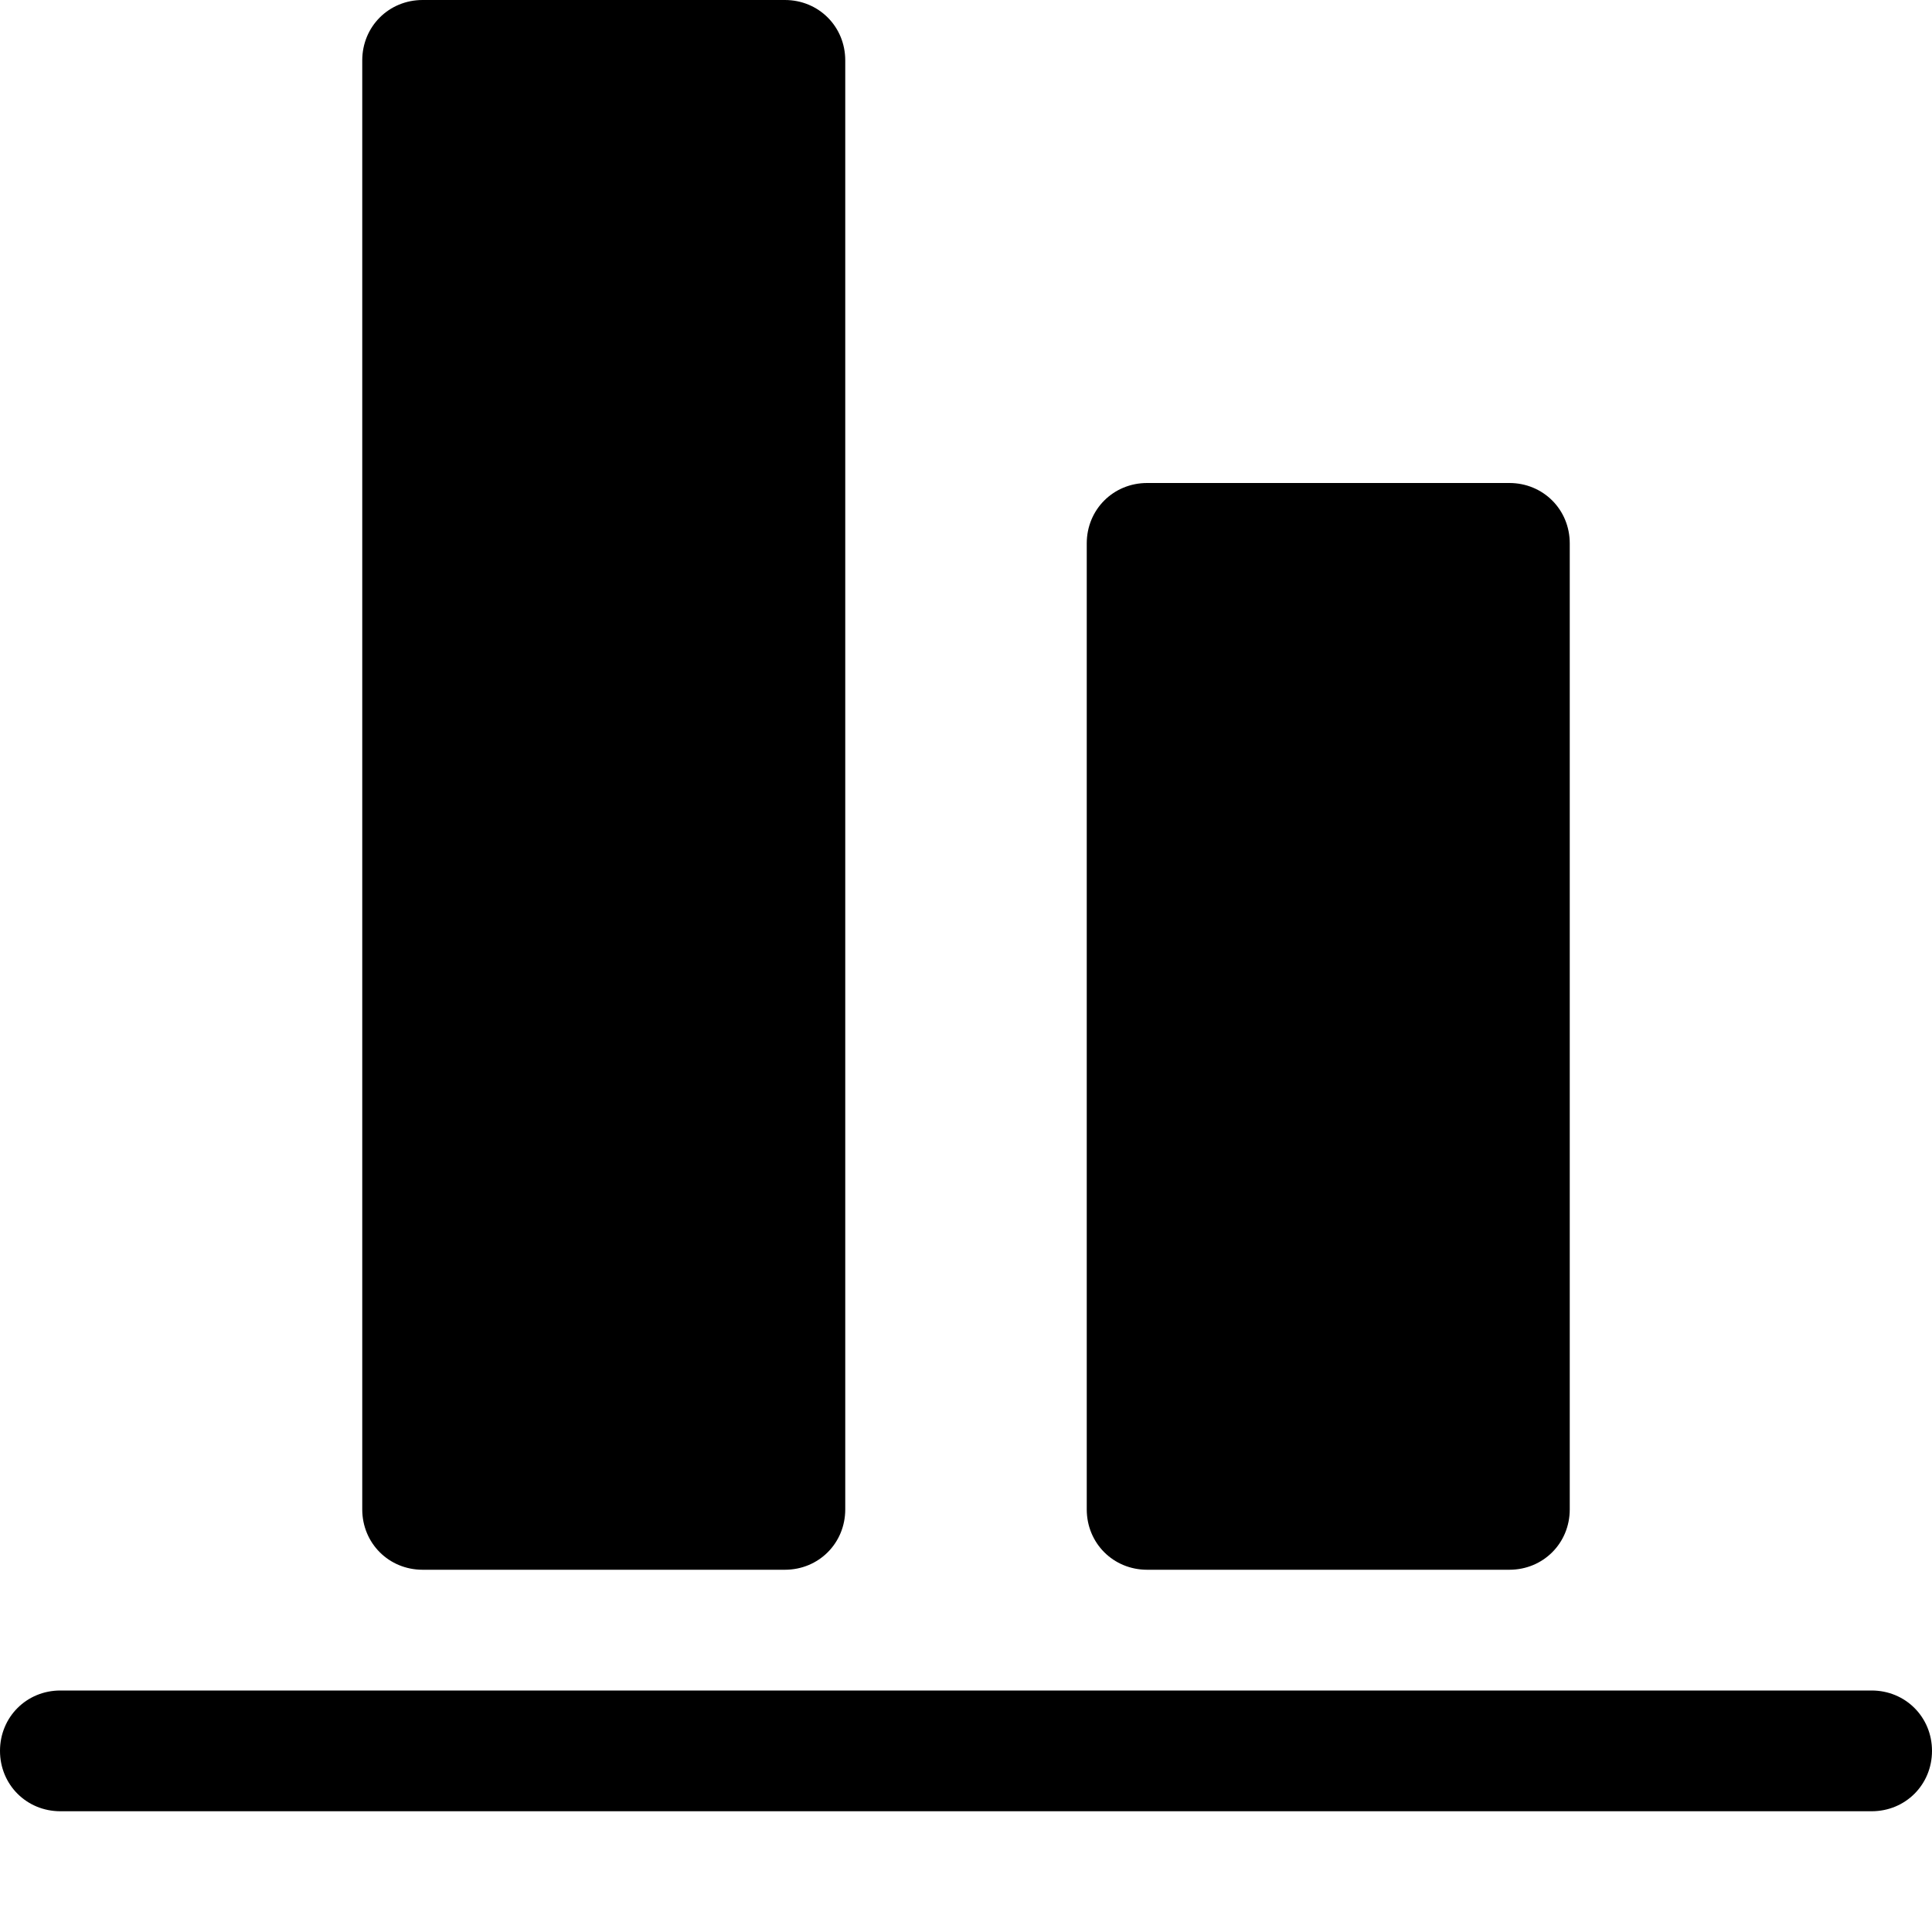 <?xml version="1.0" encoding="UTF-8"?><svg id="a" xmlns="http://www.w3.org/2000/svg" width="16" height="16" viewBox="0 0 16 16"><path d="M9,12.5V4.5c0-.28,.22-.5,.5-.5h3c.28,0,.5,.22,.5,.5V12.5c0,.28-.22,.5-.5,.5h-3c-.28,0-.5-.22-.5-.5Zm-5.5,.5h3c.28,0,.5-.22,.5-.5V.5c0-.28-.22-.5-.5-.5H3.5c-.28,0-.5,.22-.5,.5V12.5c0,.28,.22,.5,.5,.5Zm12,1H.5c-.28,0-.5,.22-.5,.5s.22,.5,.5,.5H15.5c.28,0,.5-.22,.5-.5s-.22-.5-.5-.5Z"/></svg>